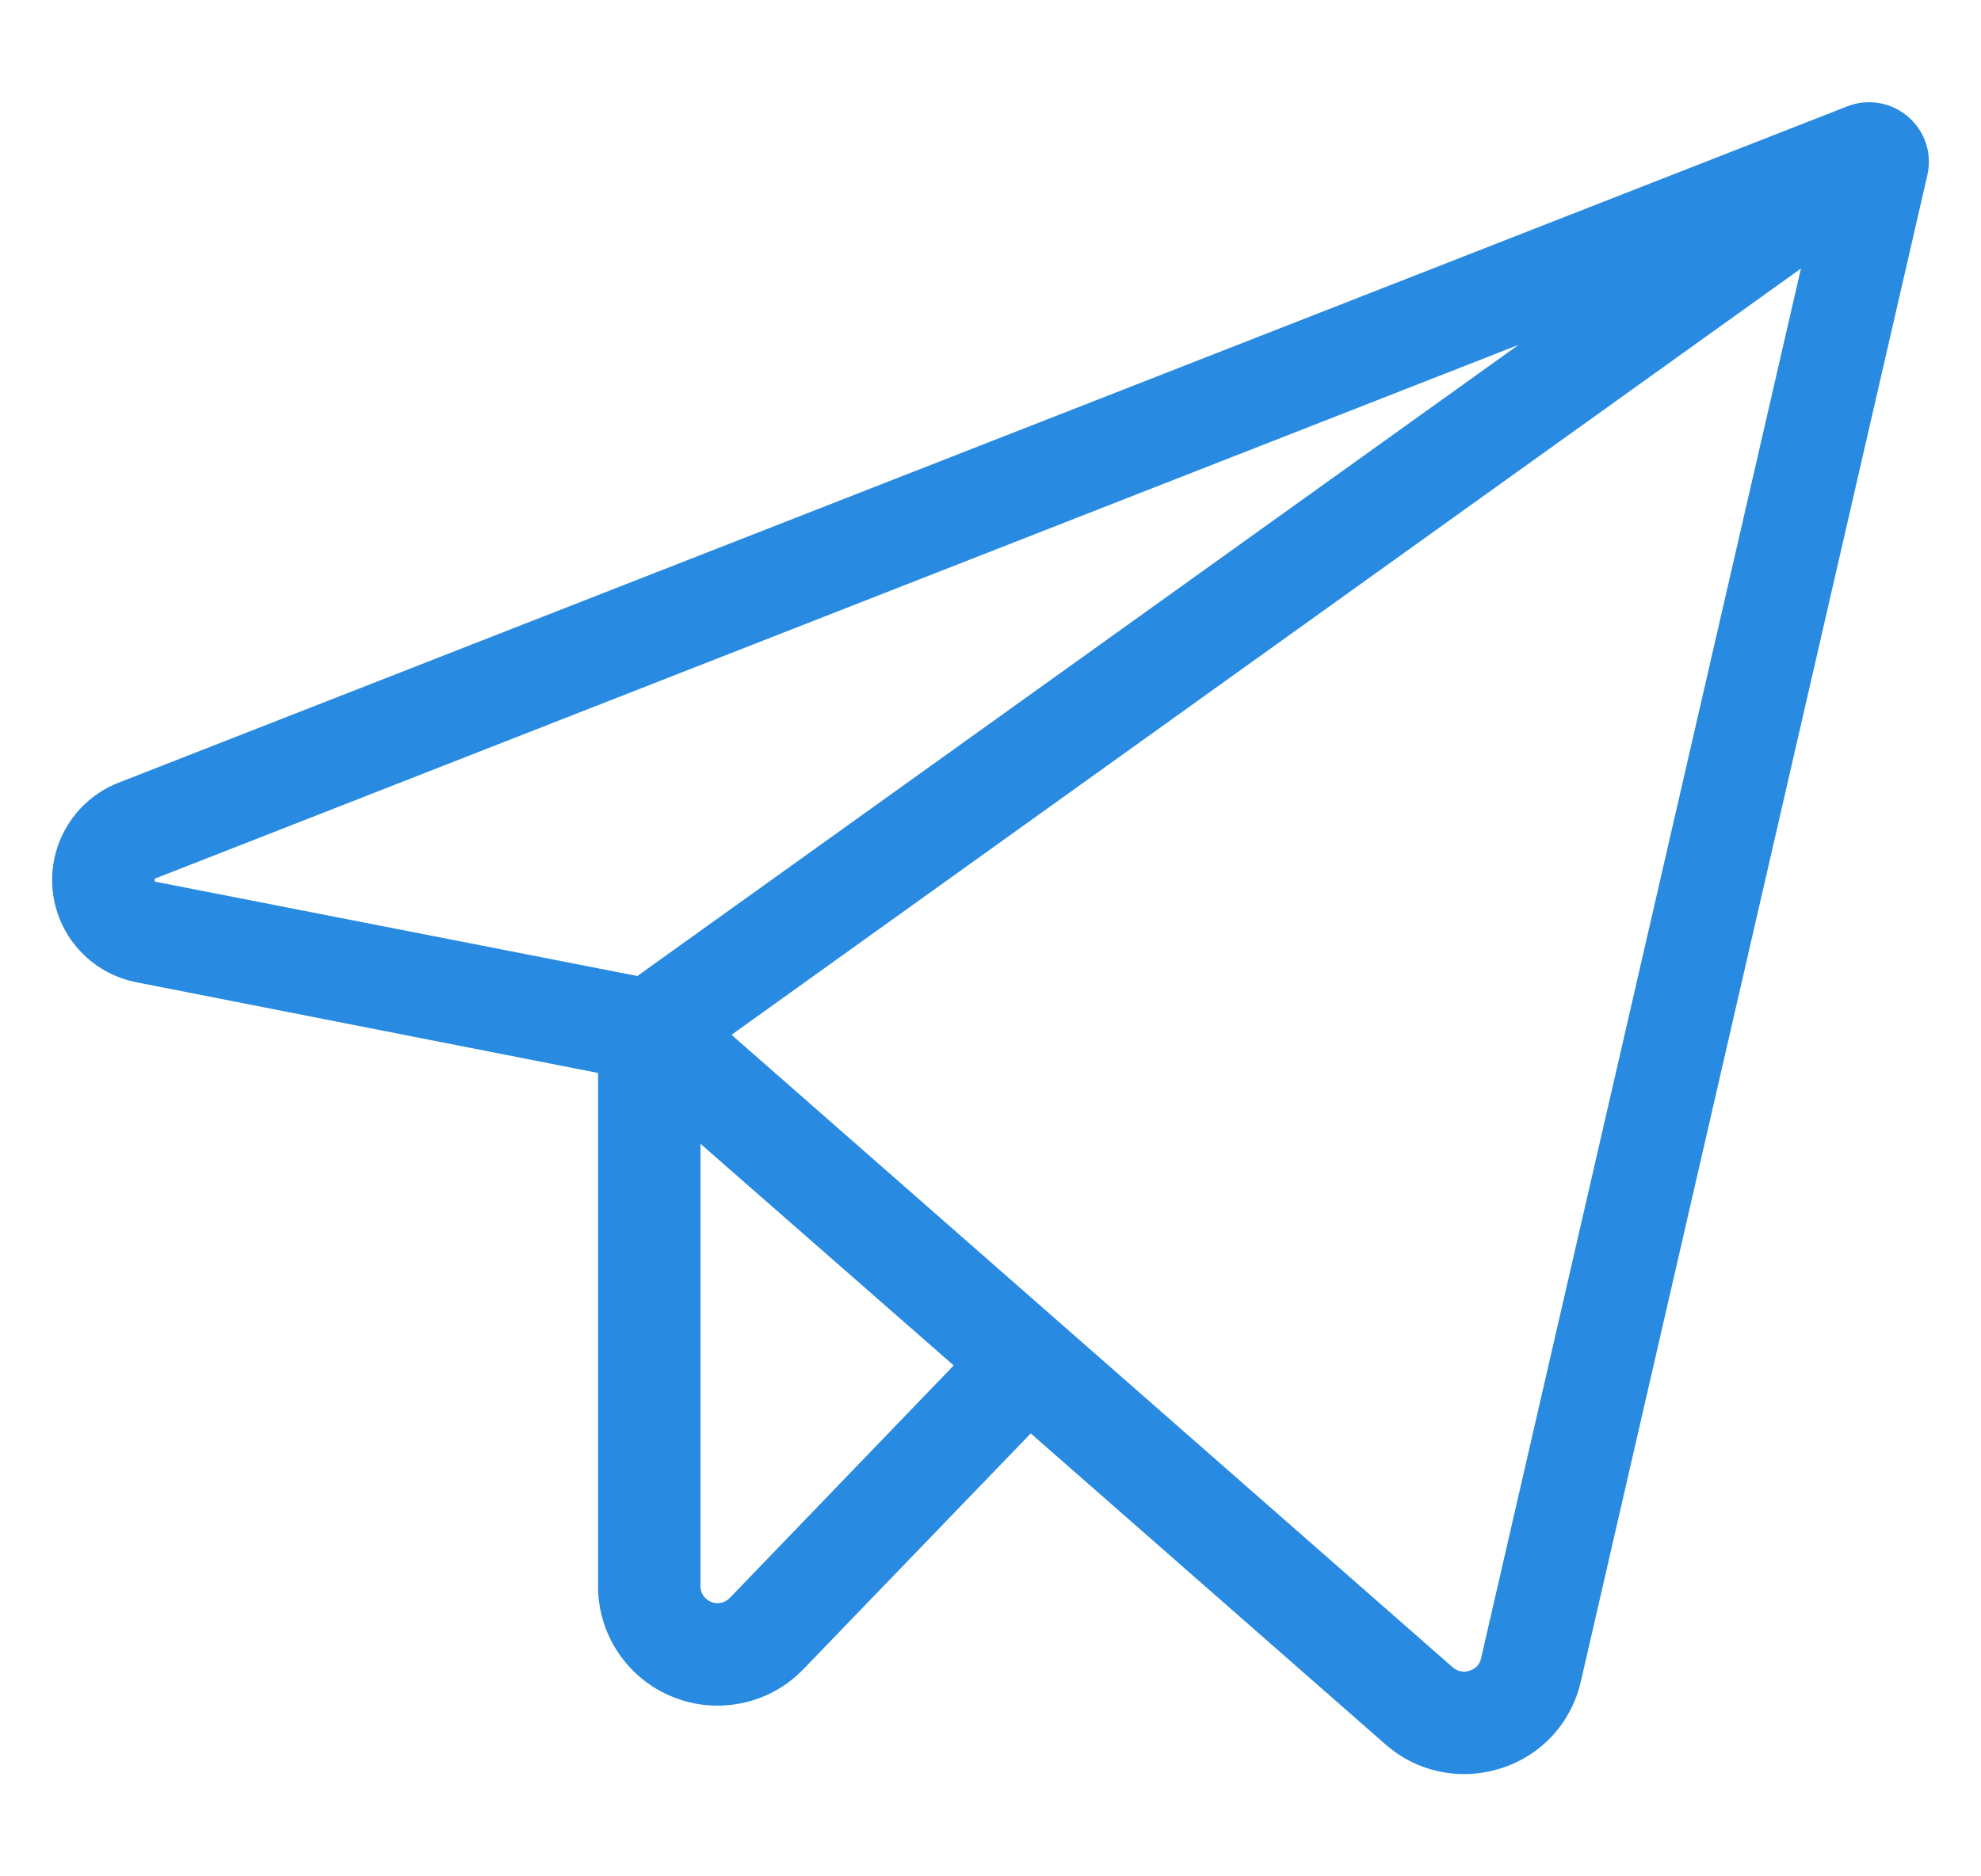 <svg width="19" height="18" viewBox="0 0 19 18" fill="none" xmlns="http://www.w3.org/2000/svg">
<path d="M18.301 1.12C18.222 1.052 18.126 1.006 18.023 0.989C17.921 0.971 17.815 0.982 17.718 1.02L1.136 7.509C0.934 7.588 0.764 7.73 0.65 7.915C0.536 8.099 0.485 8.315 0.504 8.531C0.523 8.746 0.612 8.95 0.757 9.111C0.902 9.272 1.095 9.381 1.308 9.423L5.736 10.293V15.218C5.736 15.446 5.804 15.669 5.932 15.858C6.06 16.047 6.241 16.194 6.453 16.279C6.665 16.365 6.897 16.385 7.121 16.337C7.344 16.29 7.548 16.177 7.706 16.012L9.886 13.751L13.288 16.734C13.496 16.918 13.764 17.019 14.041 17.019C14.162 17.019 14.282 17 14.398 16.963C14.587 16.903 14.757 16.795 14.891 16.649C15.025 16.503 15.118 16.324 15.162 16.131L18.485 1.682C18.509 1.58 18.504 1.474 18.472 1.375C18.439 1.276 18.38 1.188 18.301 1.12ZM1.485 8.457C1.482 8.448 1.482 8.439 1.485 8.431C1.489 8.428 1.493 8.425 1.498 8.424L14.565 3.308L6.113 9.363L1.498 8.46L1.485 8.457ZM6.999 15.33C6.977 15.353 6.948 15.369 6.916 15.376C6.884 15.383 6.851 15.38 6.821 15.368C6.791 15.356 6.765 15.335 6.747 15.309C6.728 15.282 6.718 15.25 6.718 15.218V10.972L9.147 13.099L6.999 15.33ZM14.205 15.909C14.199 15.937 14.186 15.962 14.167 15.983C14.147 16.004 14.123 16.019 14.096 16.027C14.068 16.037 14.038 16.039 14.009 16.033C13.981 16.027 13.954 16.014 13.932 15.994L7.016 9.927L17.273 2.576L14.205 15.909Z" fill="#288AE0"/>
</svg>
